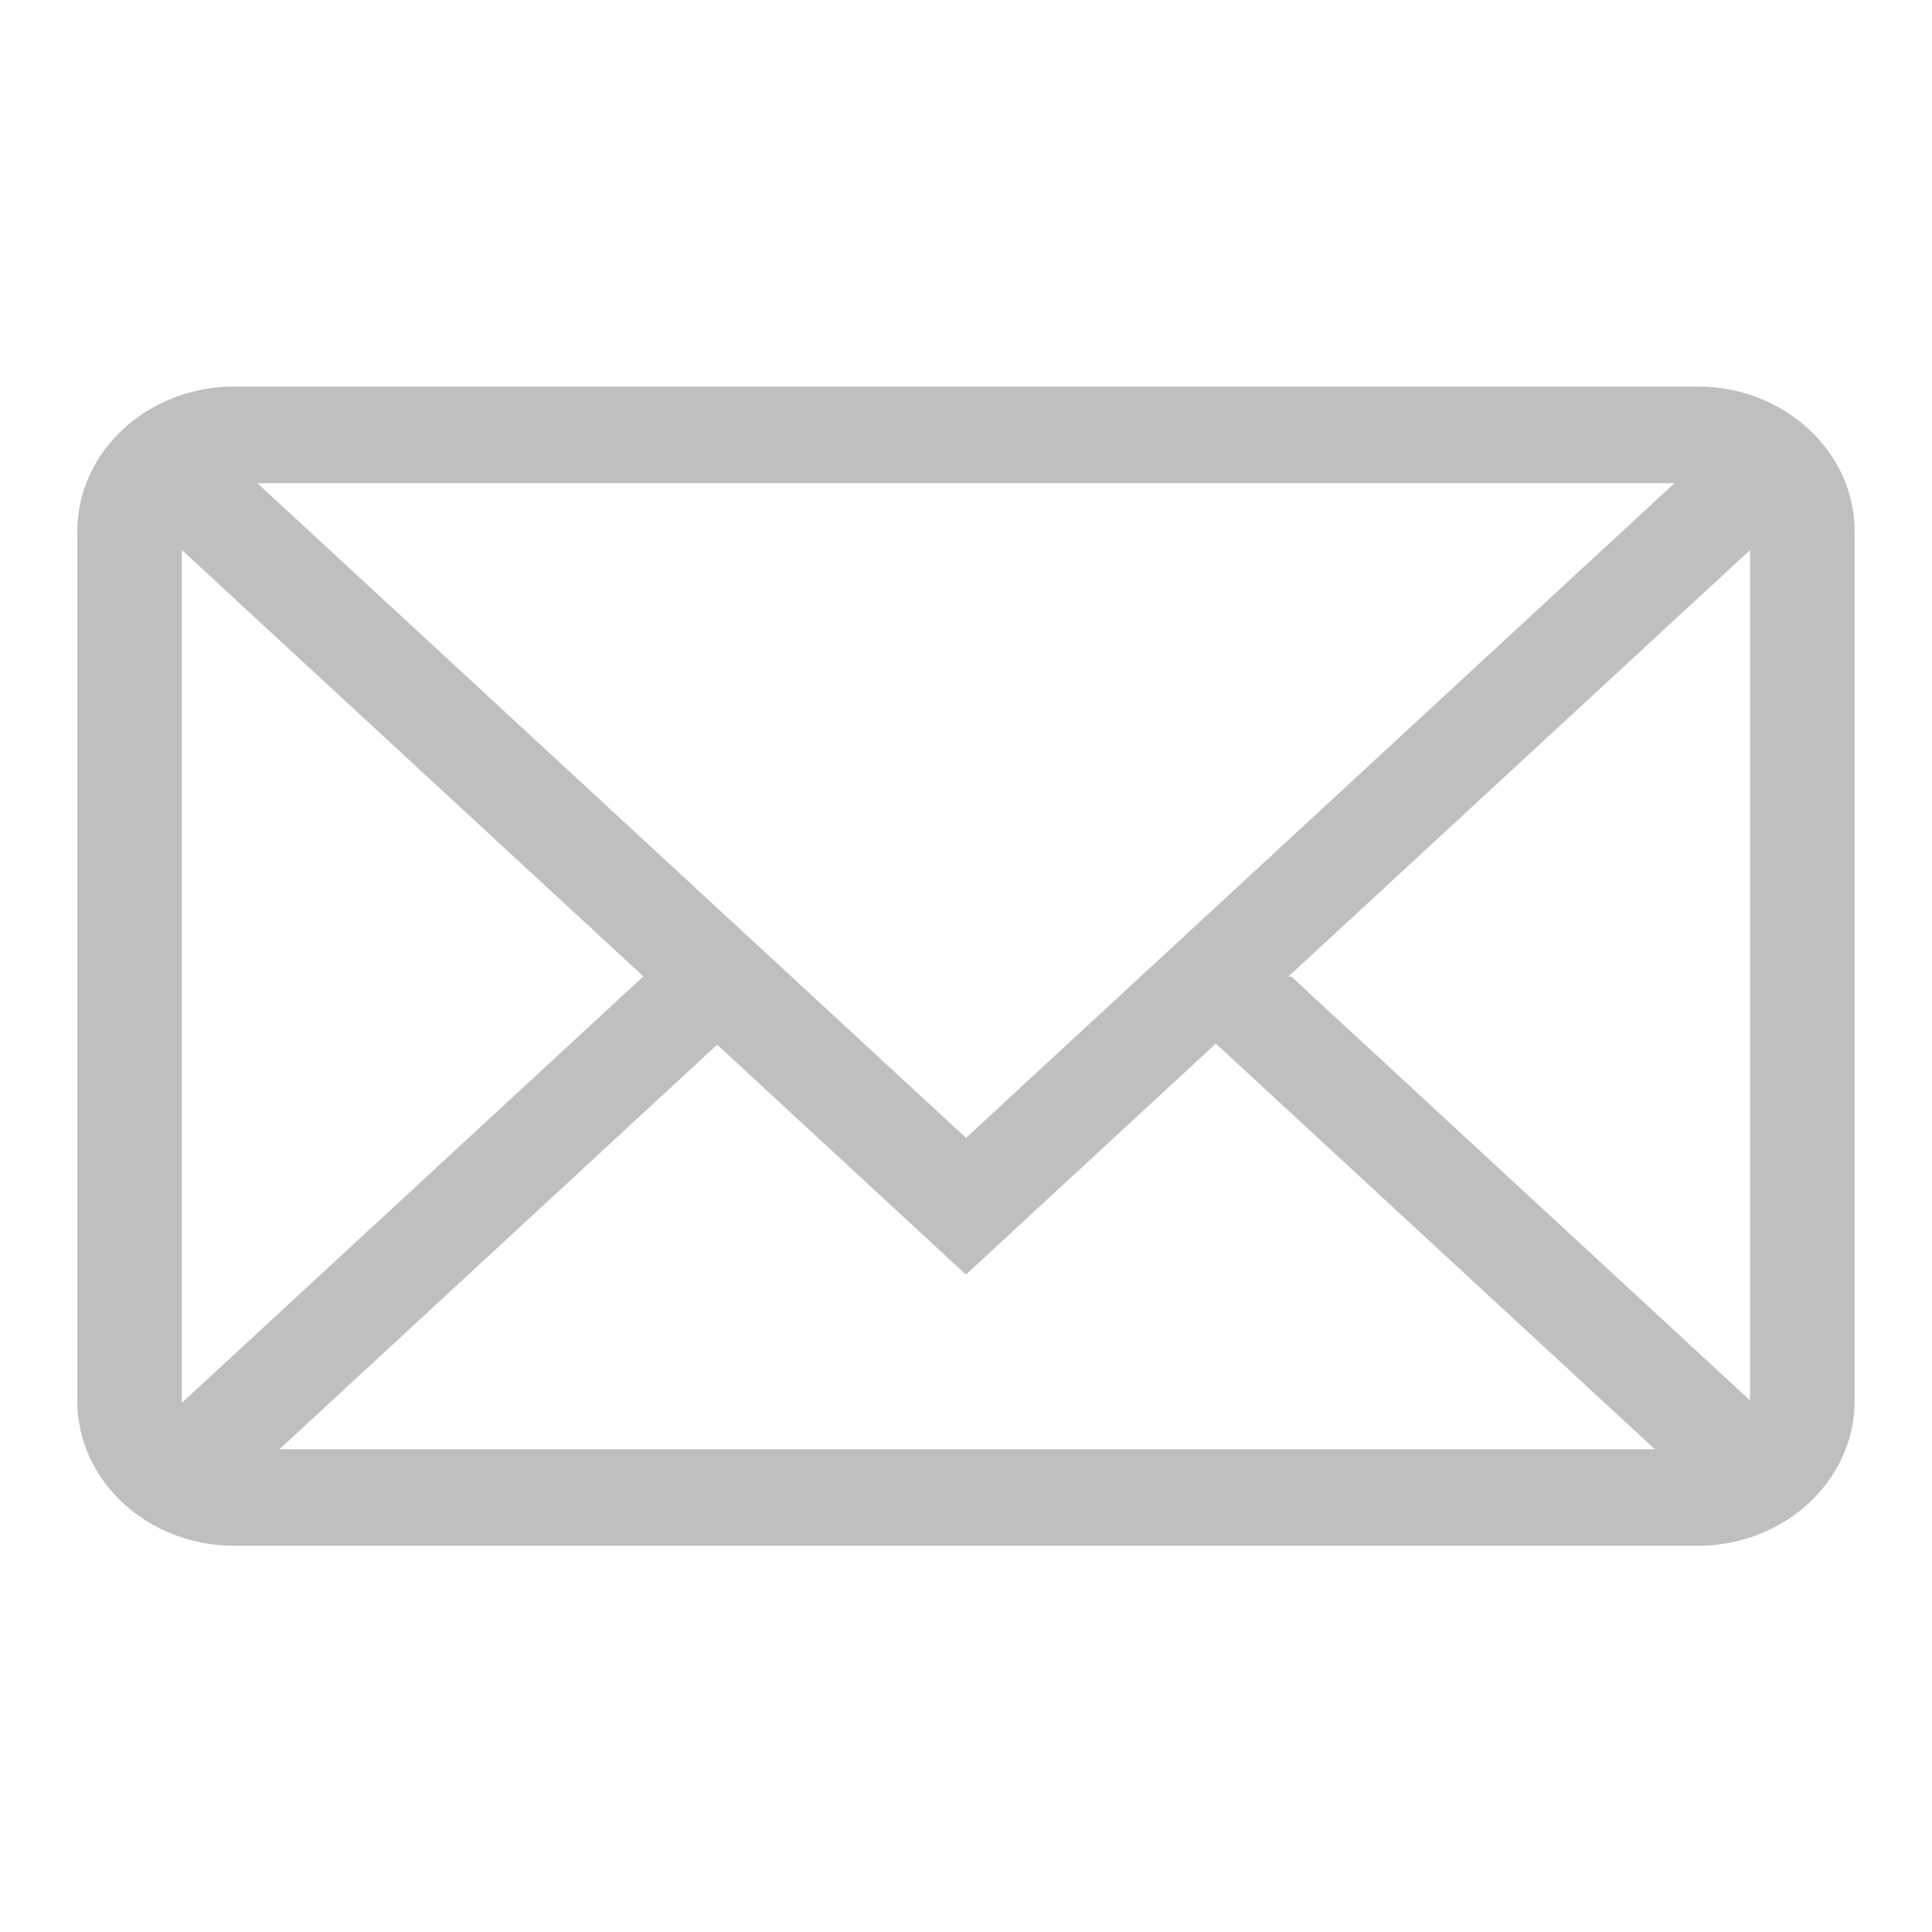 <?xml version="1.0" standalone="no"?><!DOCTYPE svg PUBLIC "-//W3C//DTD SVG 1.1//EN" "http://www.w3.org/Graphics/SVG/1.1/DTD/svg11.dtd"><svg t="1727069921825" class="icon" viewBox="0 0 1024 1024" version="1.1" xmlns="http://www.w3.org/2000/svg" p-id="2155" xmlns:xlink="http://www.w3.org/1999/xlink" width="200" height="200"><path d="M899.891 204.882l-775.823 0c-45.834 0-83.108 34.447-83.108 76.8l0 460.8c0 42.353 37.274 76.8 83.108 76.8l775.823 0c45.793 0 83.108-34.447 83.108-76.8L982.999 281.682C982.999 239.329 945.644 204.882 899.891 204.882L899.891 204.882zM96.379 742.482 96.379 291.512l244.736 226.099-0.246 0-244.49 225.935C96.379 743.178 96.379 742.81 96.379 742.482L96.379 742.482zM136.397 256.082l751.124 0-375.521 347.013L136.397 256.082 136.397 256.082zM380.109 553.697l131.85 121.856 132.465-122.429 232.694 214.999-729.006 0L380.109 553.697 380.109 553.697zM684.442 517.612l-1.597 0 244.736-226.099 0 450.765L684.442 517.612 684.442 517.612z" fill="#bfbfbf" p-id="2156"></path></svg>